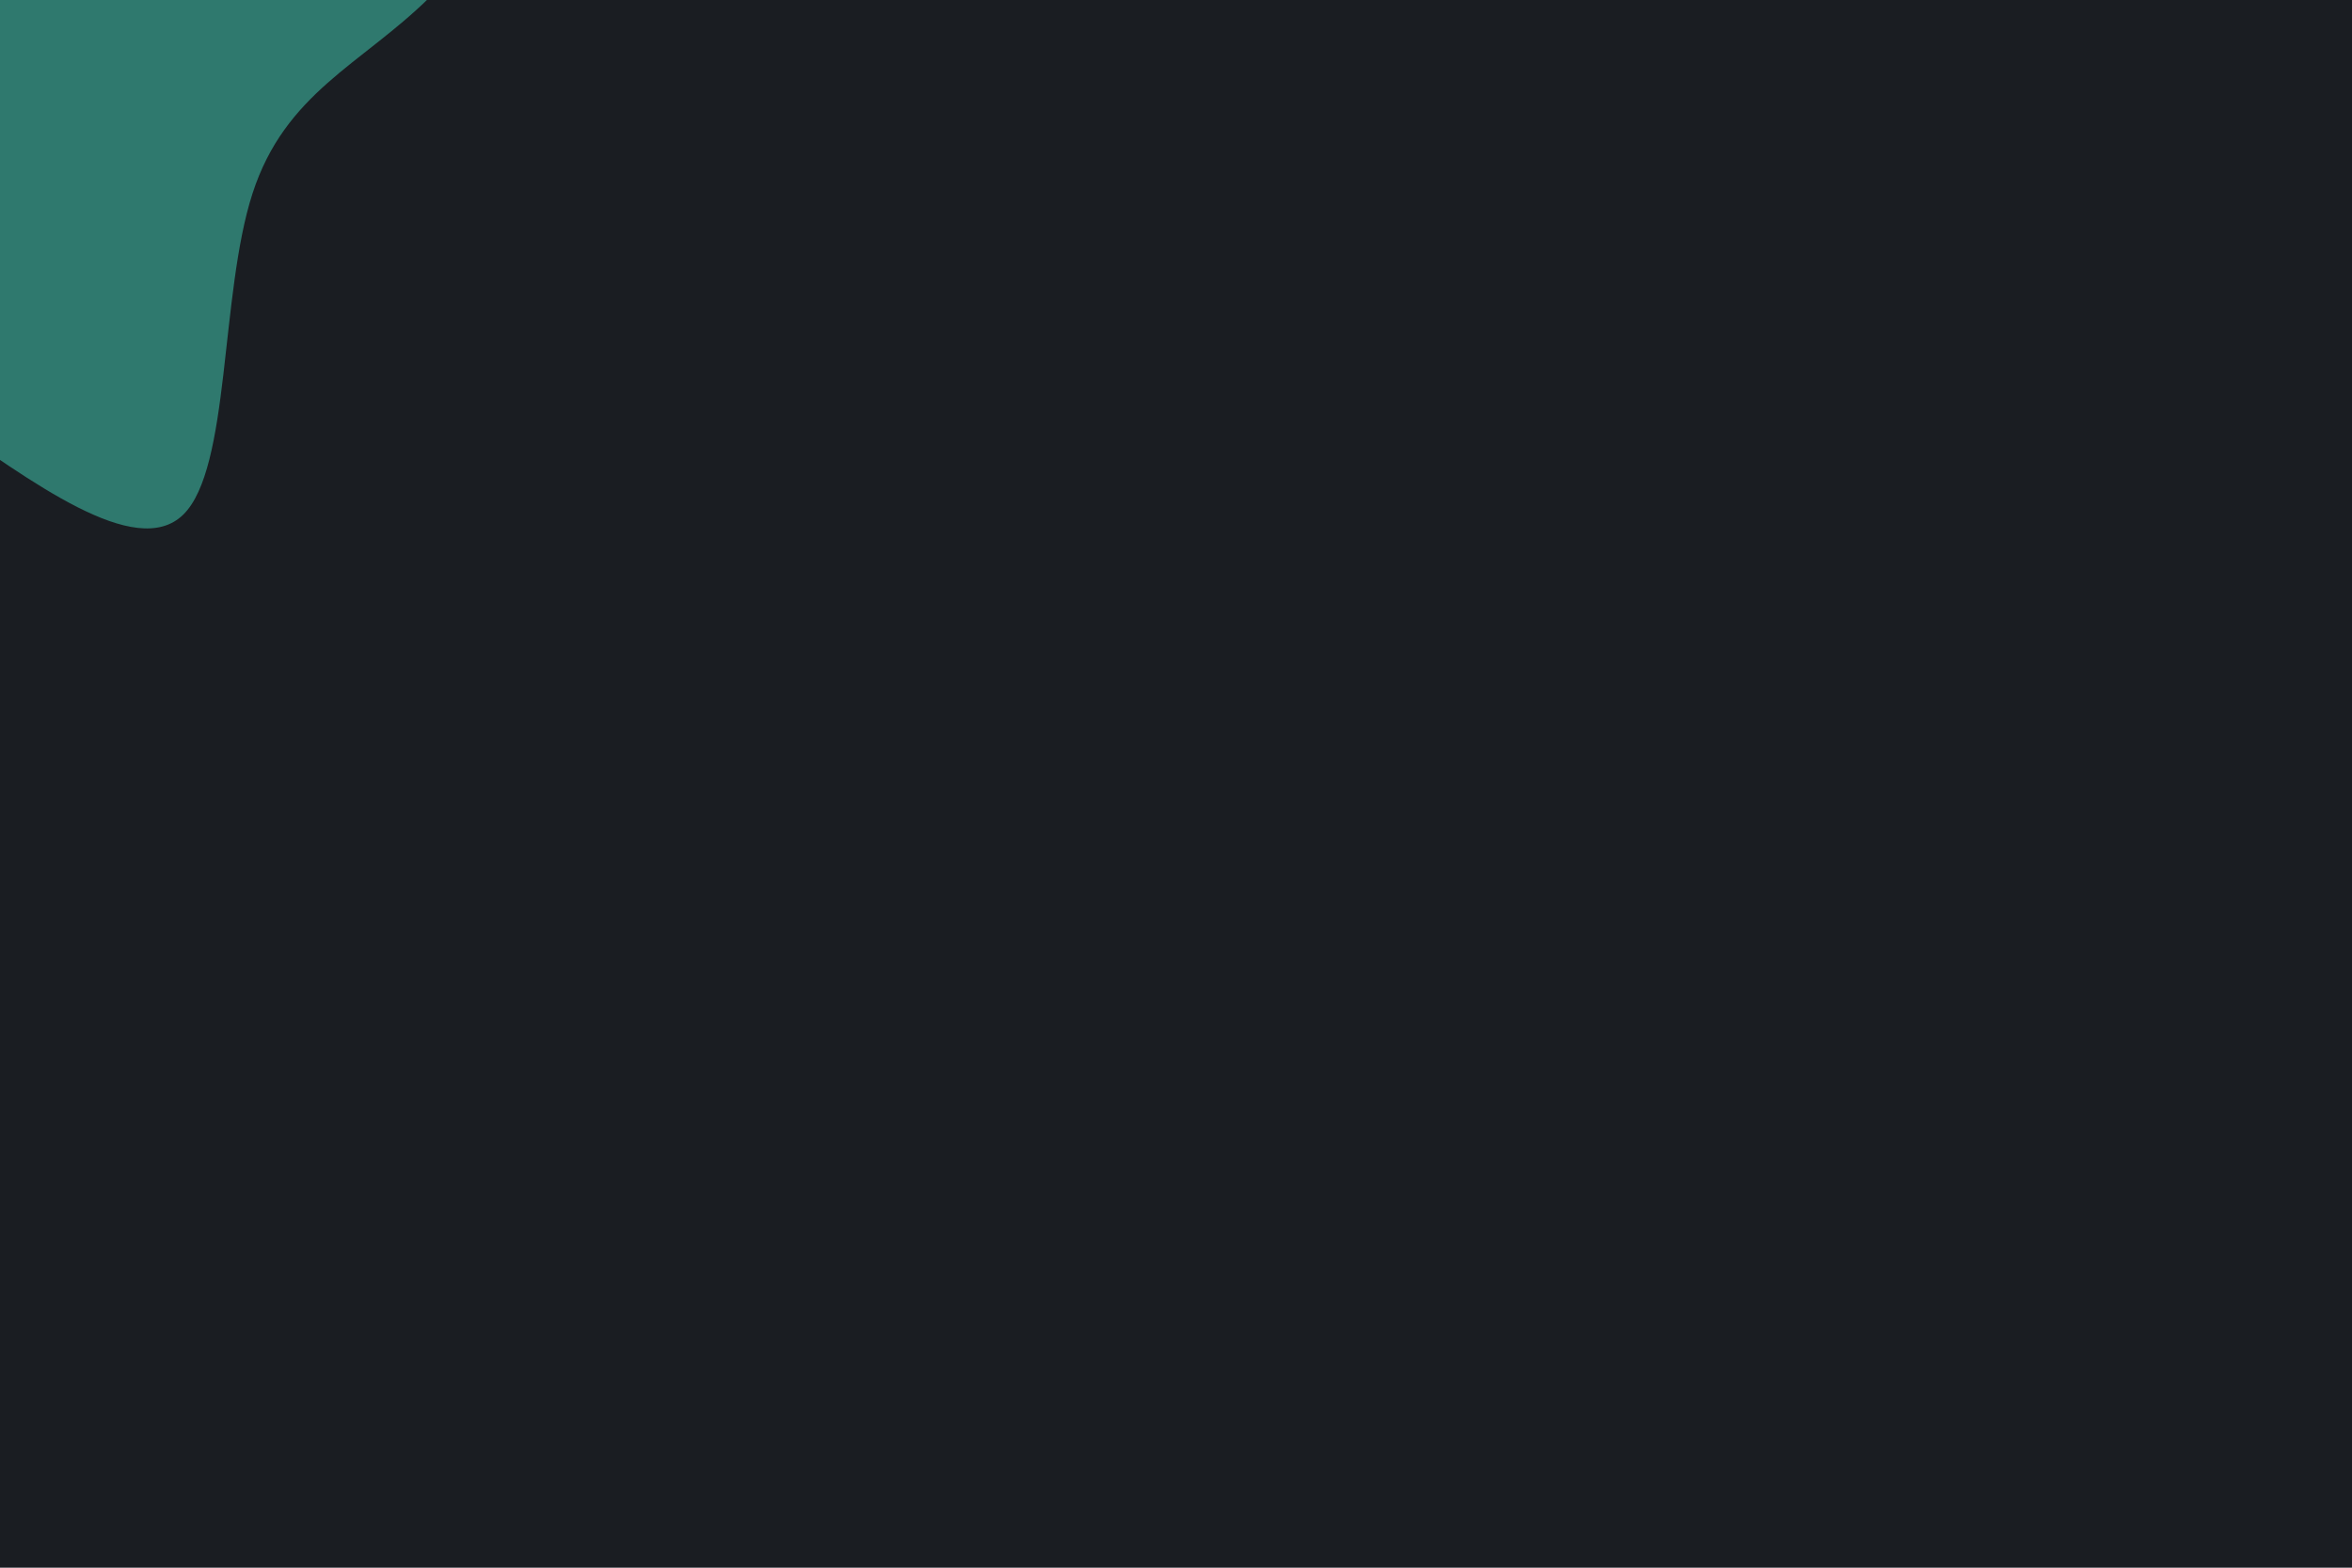 <svg id="visual" viewBox="0 0 900 600" width="900" height="600" xmlns="http://www.w3.org/2000/svg" xmlns:xlink="http://www.w3.org/1999/xlink" version="1.1"><rect x="0" y="0" width="900" height="600" fill="#1a1d22"></rect><g transform="translate(18.02 -7.535)"><path d="M63.3 -101.8C99.5 -75.2 158.5 -87.2 176.6 -73.1C194.8 -59 172.1 -18.8 146.2 6.7C120.3 32.2 91.1 43 78.6 81.6C66.1 120.2 70.2 186.8 52.1 204.5C33.9 222.3 -6.6 191.3 -40.8 167.9C-74.9 144.6 -102.8 128.9 -120.4 105.9C-138 82.8 -145.2 52.4 -168.9 12.7C-192.6 -26.9 -232.7 -75.8 -214.7 -90.9C-196.7 -106.1 -120.5 -87.5 -75 -109.9C-29.6 -132.3 -14.8 -195.7 -0.6 -194.7C13.5 -193.7 27 -128.4 63.3 -101.8" fill="#2f796e"></path></g></svg>